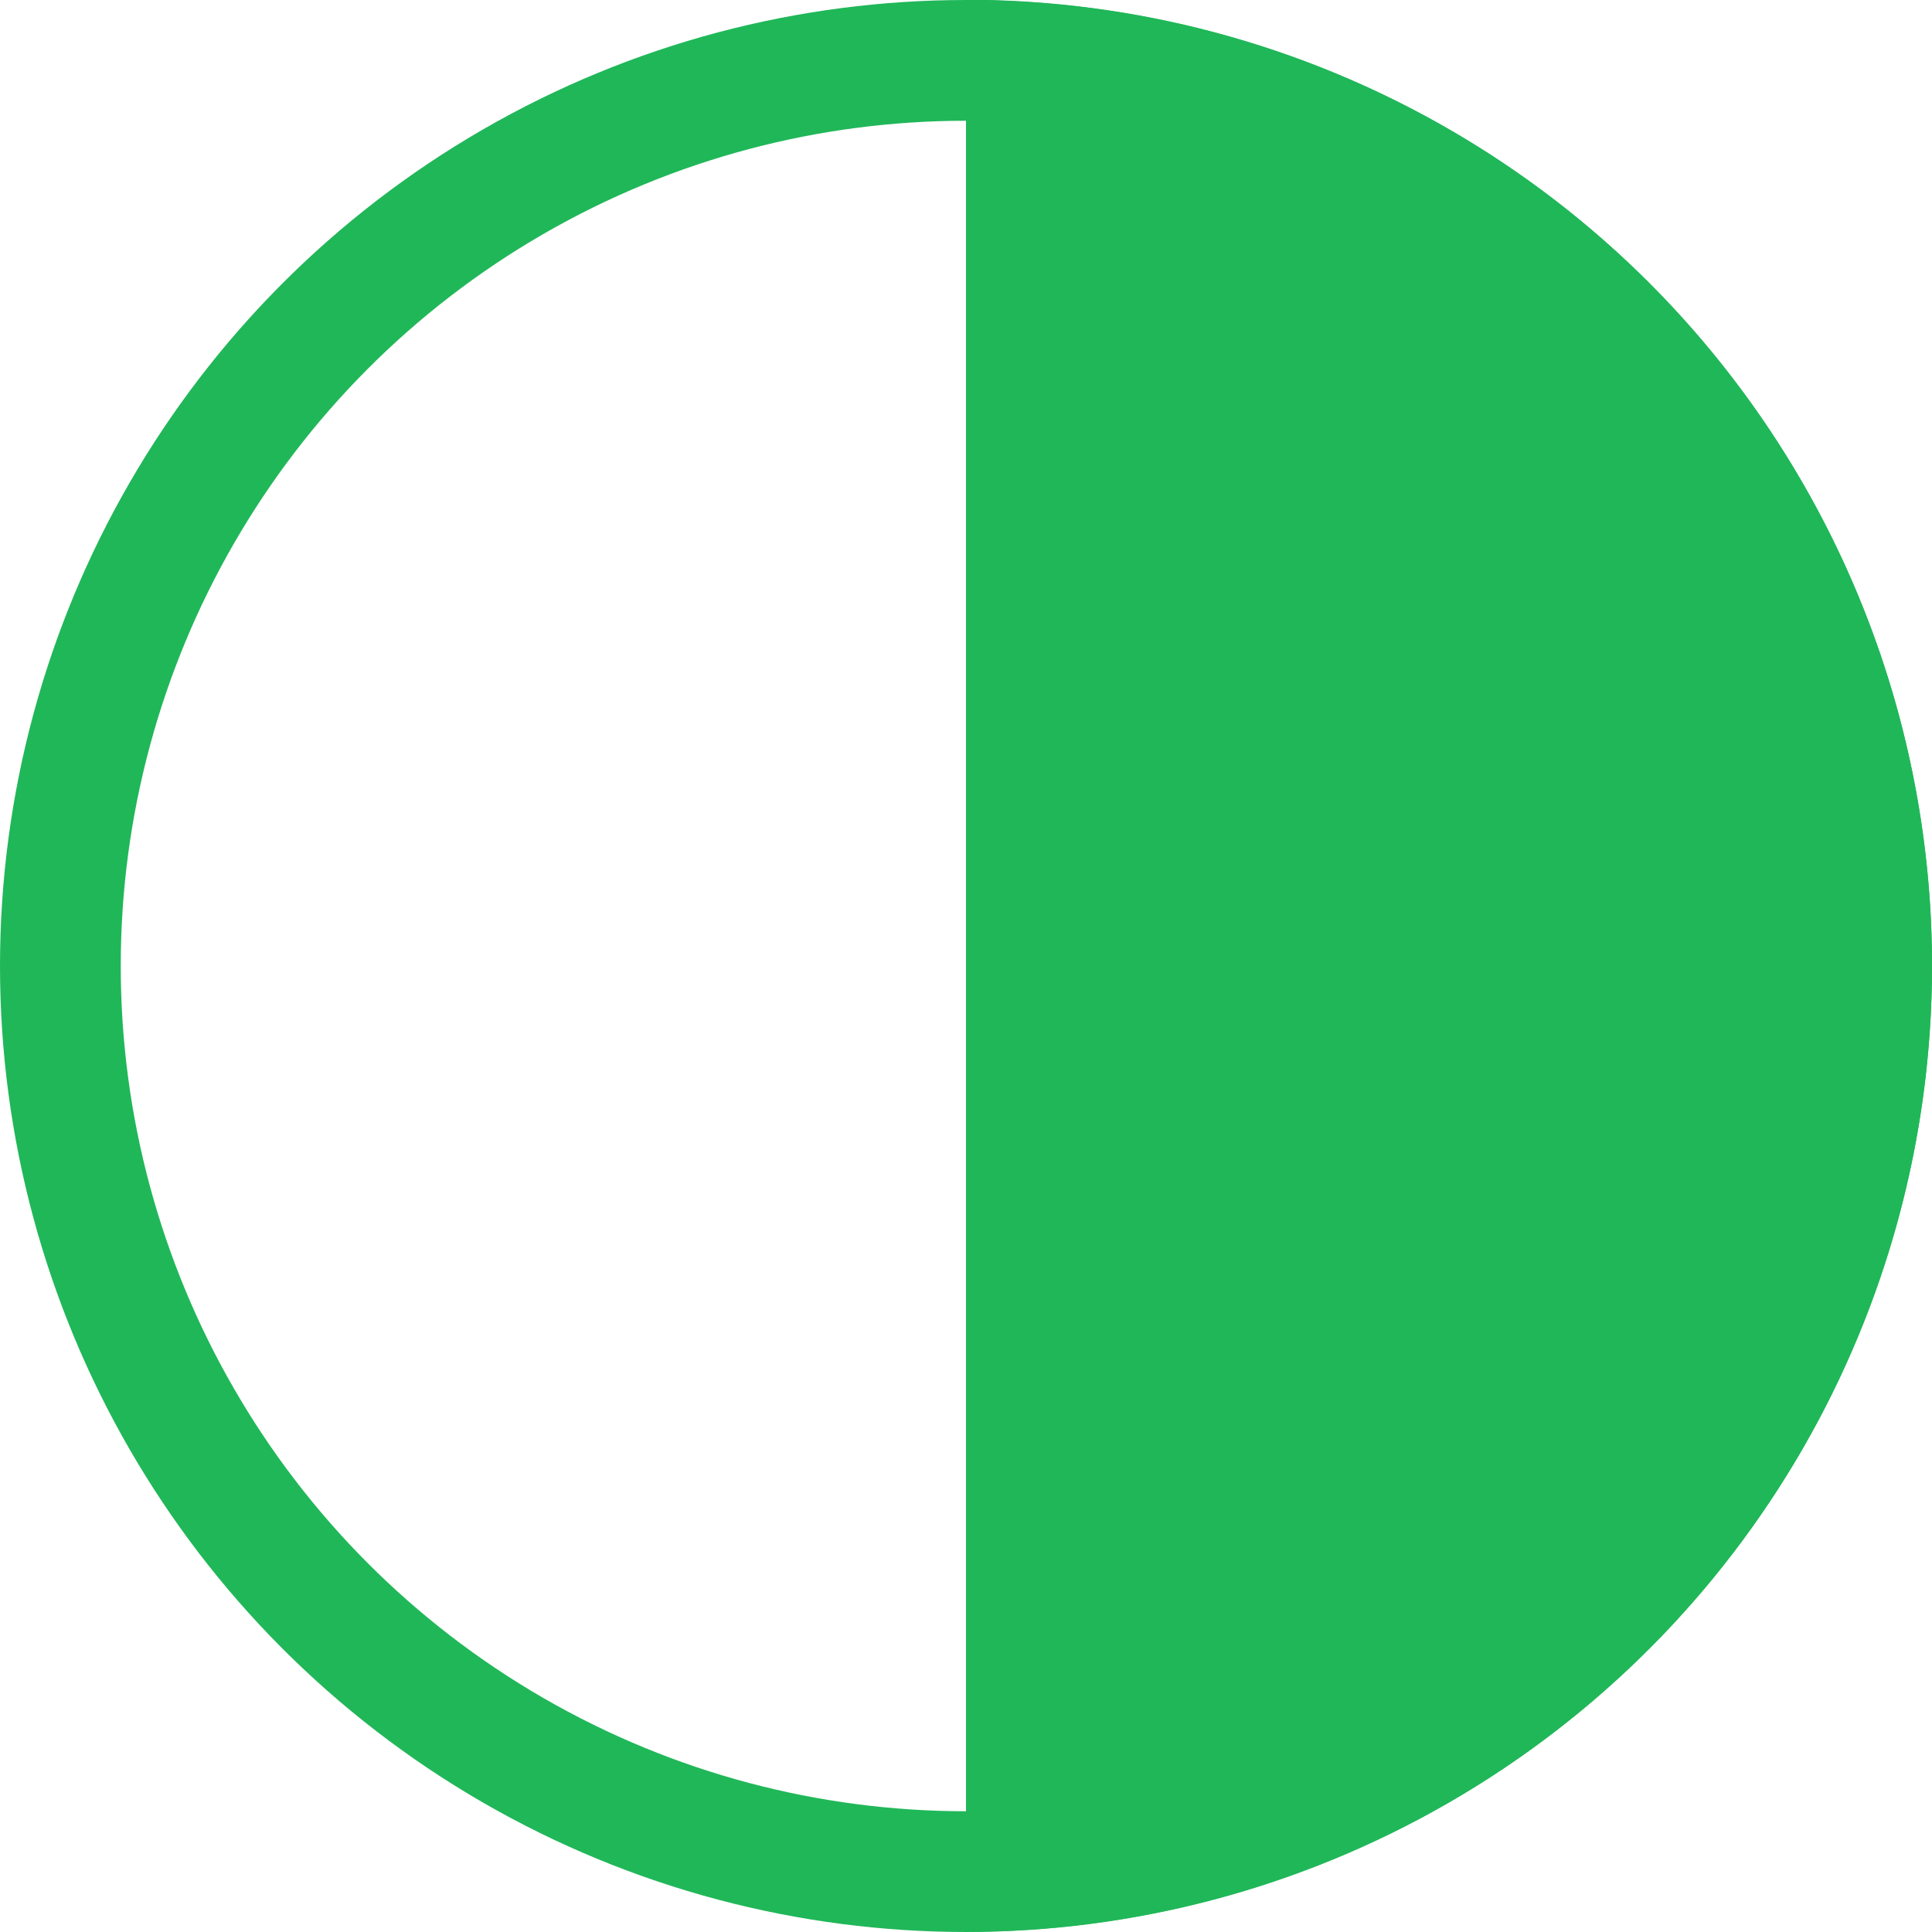 <svg id="组_17409" data-name="组 17409" xmlns="http://www.w3.org/2000/svg" width="16" height="16" viewBox="0 0 16 16">
  <defs>
    <style>
      .cls-1 {
        fill: #20b759;
      }

      .cls-2, .cls-4 {
        fill: none;
      }

      .cls-2 {
        stroke: #20b759;
      }

      .cls-3 {
        stroke: none;
      }
    </style>
  </defs>
  <path id="减去_85" data-name="减去 85" class="cls-1" d="M8,0H8A8,8,0,1,0,8,16V0Z" transform="translate(16 15.998) rotate(180)"/>
  <g id="椭圆_1044" data-name="椭圆 1044" class="cls-2">
    <circle class="cls-3" cx="8" cy="8" r="8"/>
    <circle class="cls-4" cx="8" cy="8" r="7.5"/>
  </g>
</svg>
